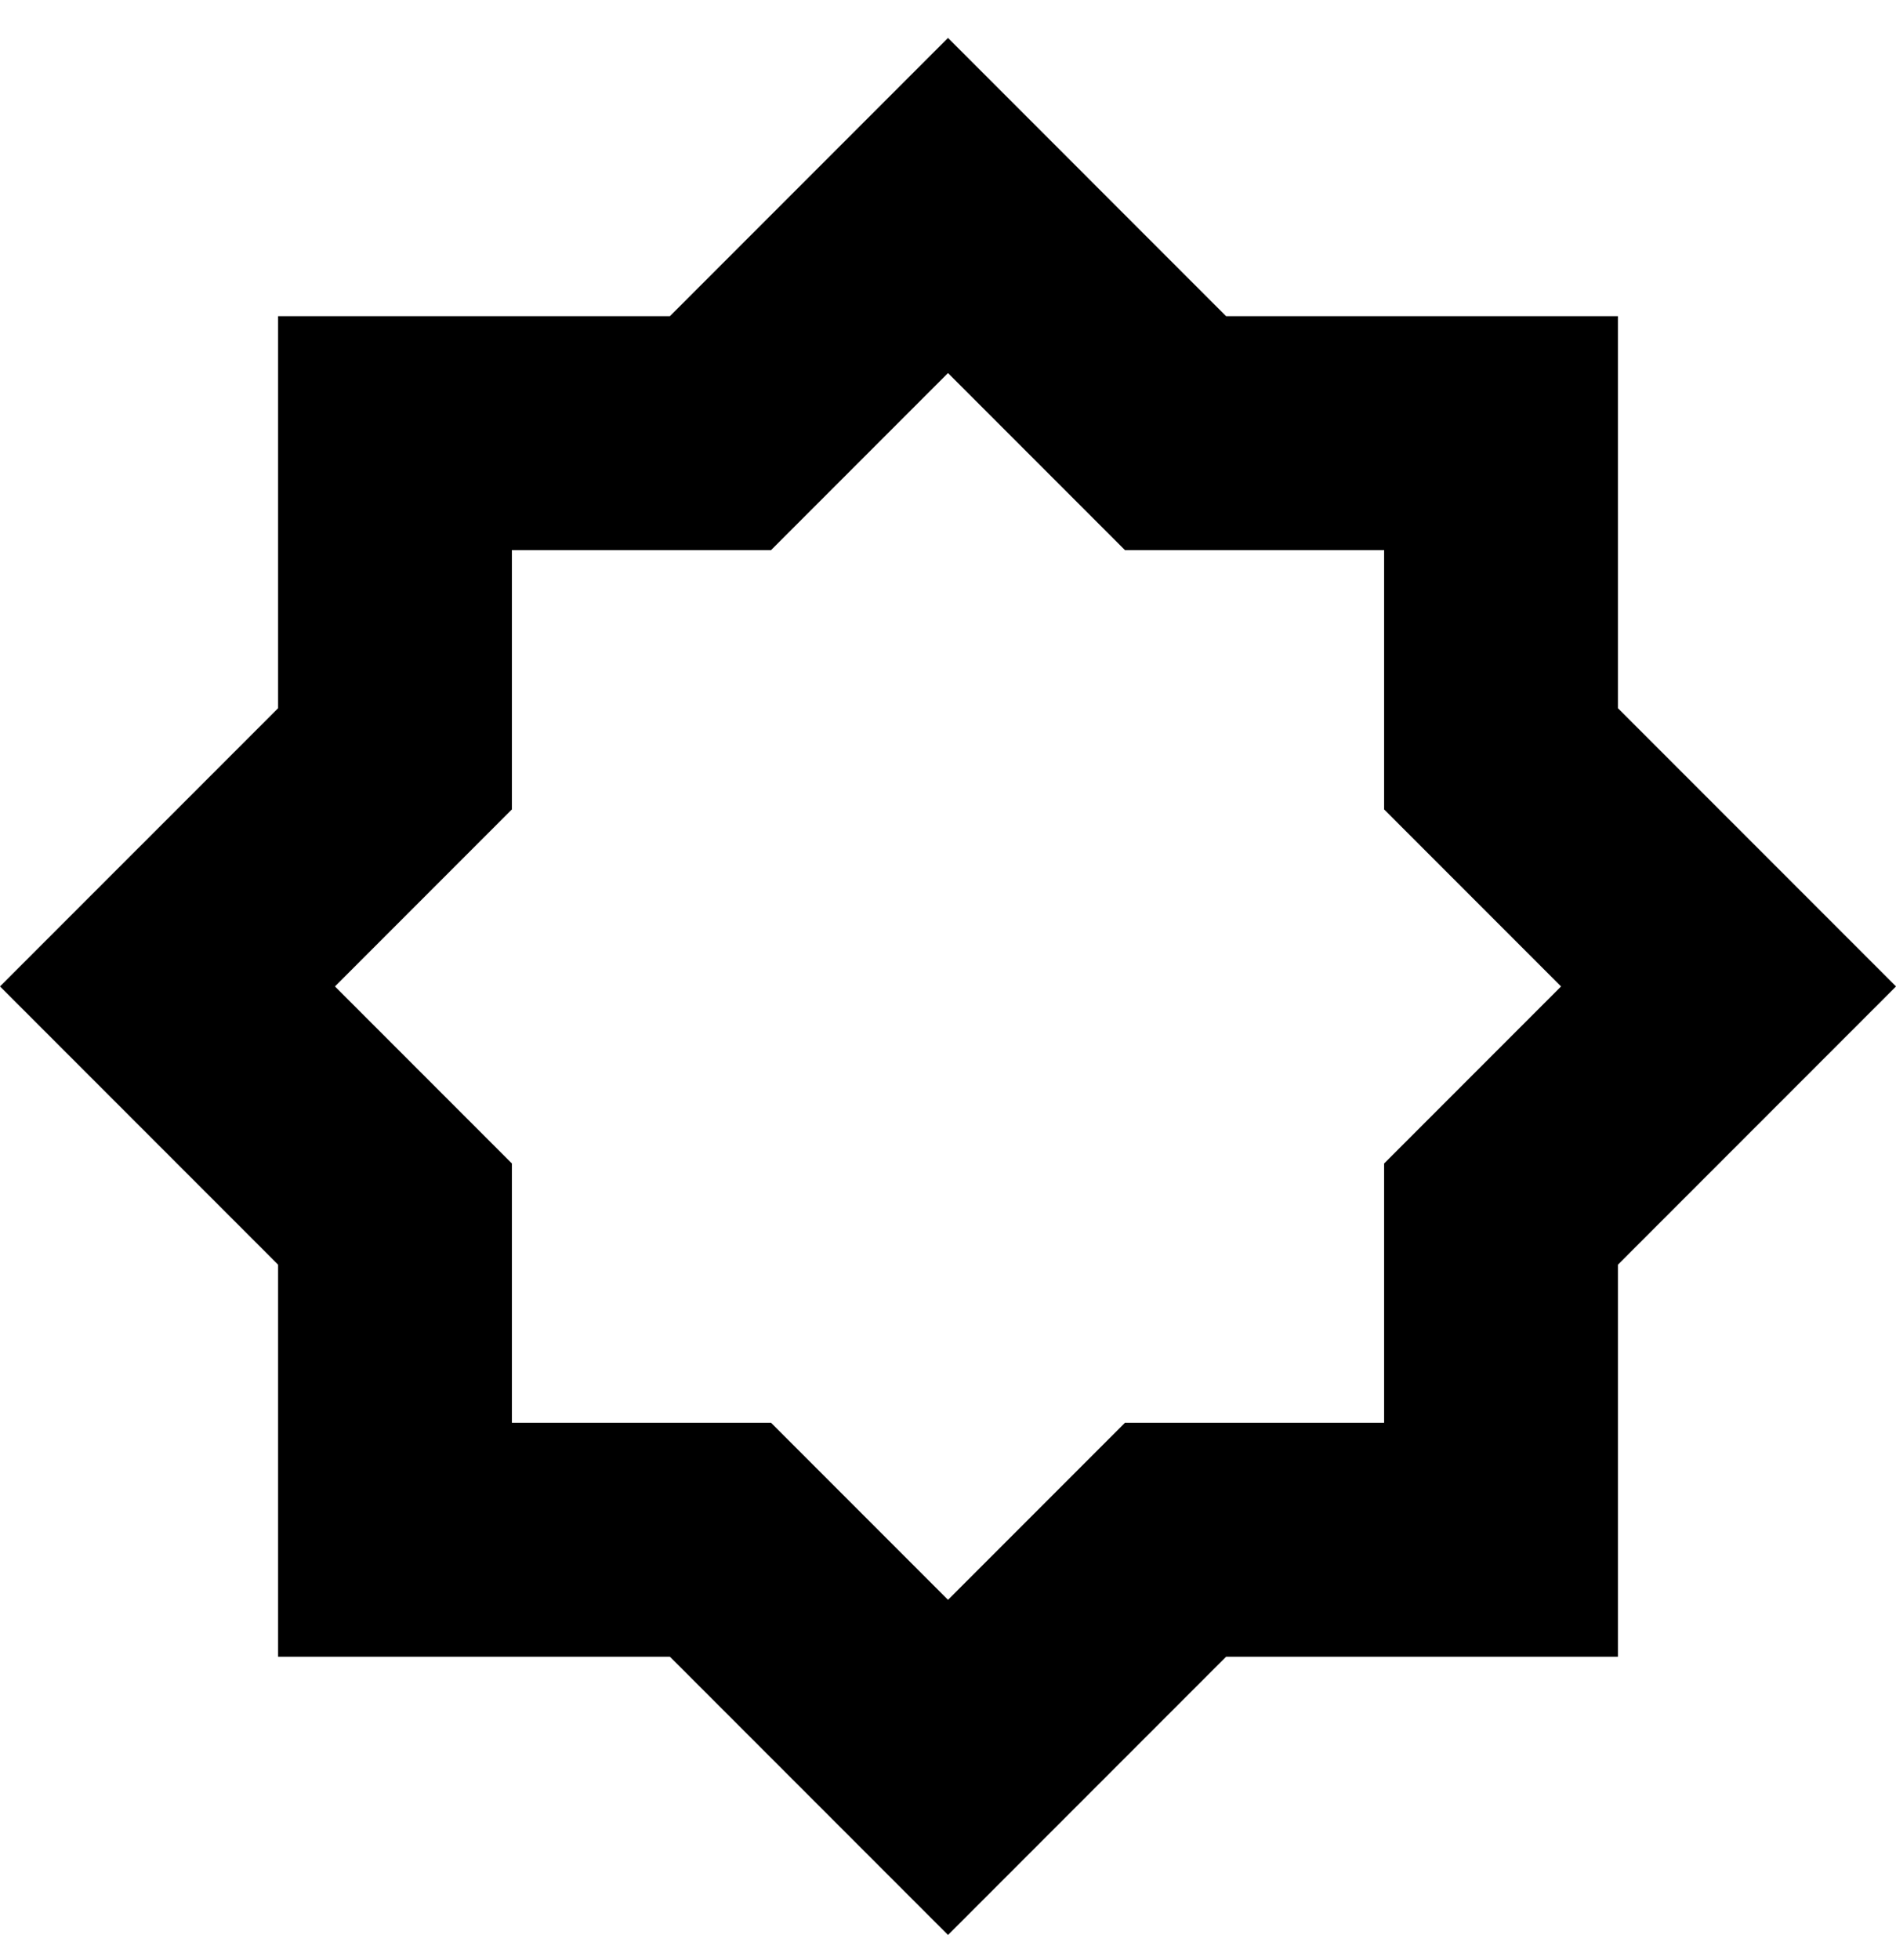 <svg viewBox="0 0 300 310" xmlns="http://www.w3.org/2000/svg"><path d="M150 59l17 17 11 11h41v41l28 28-28 28v41h-41l-28 28-28-28H81v-41l-28-28 28-28V87h41l28-28zm0-53l-44 44H44v62L0 156l44 44v62h62l44 44 44-44h62v-62l44-44-44-44V50h-62L150 6z"/></svg>